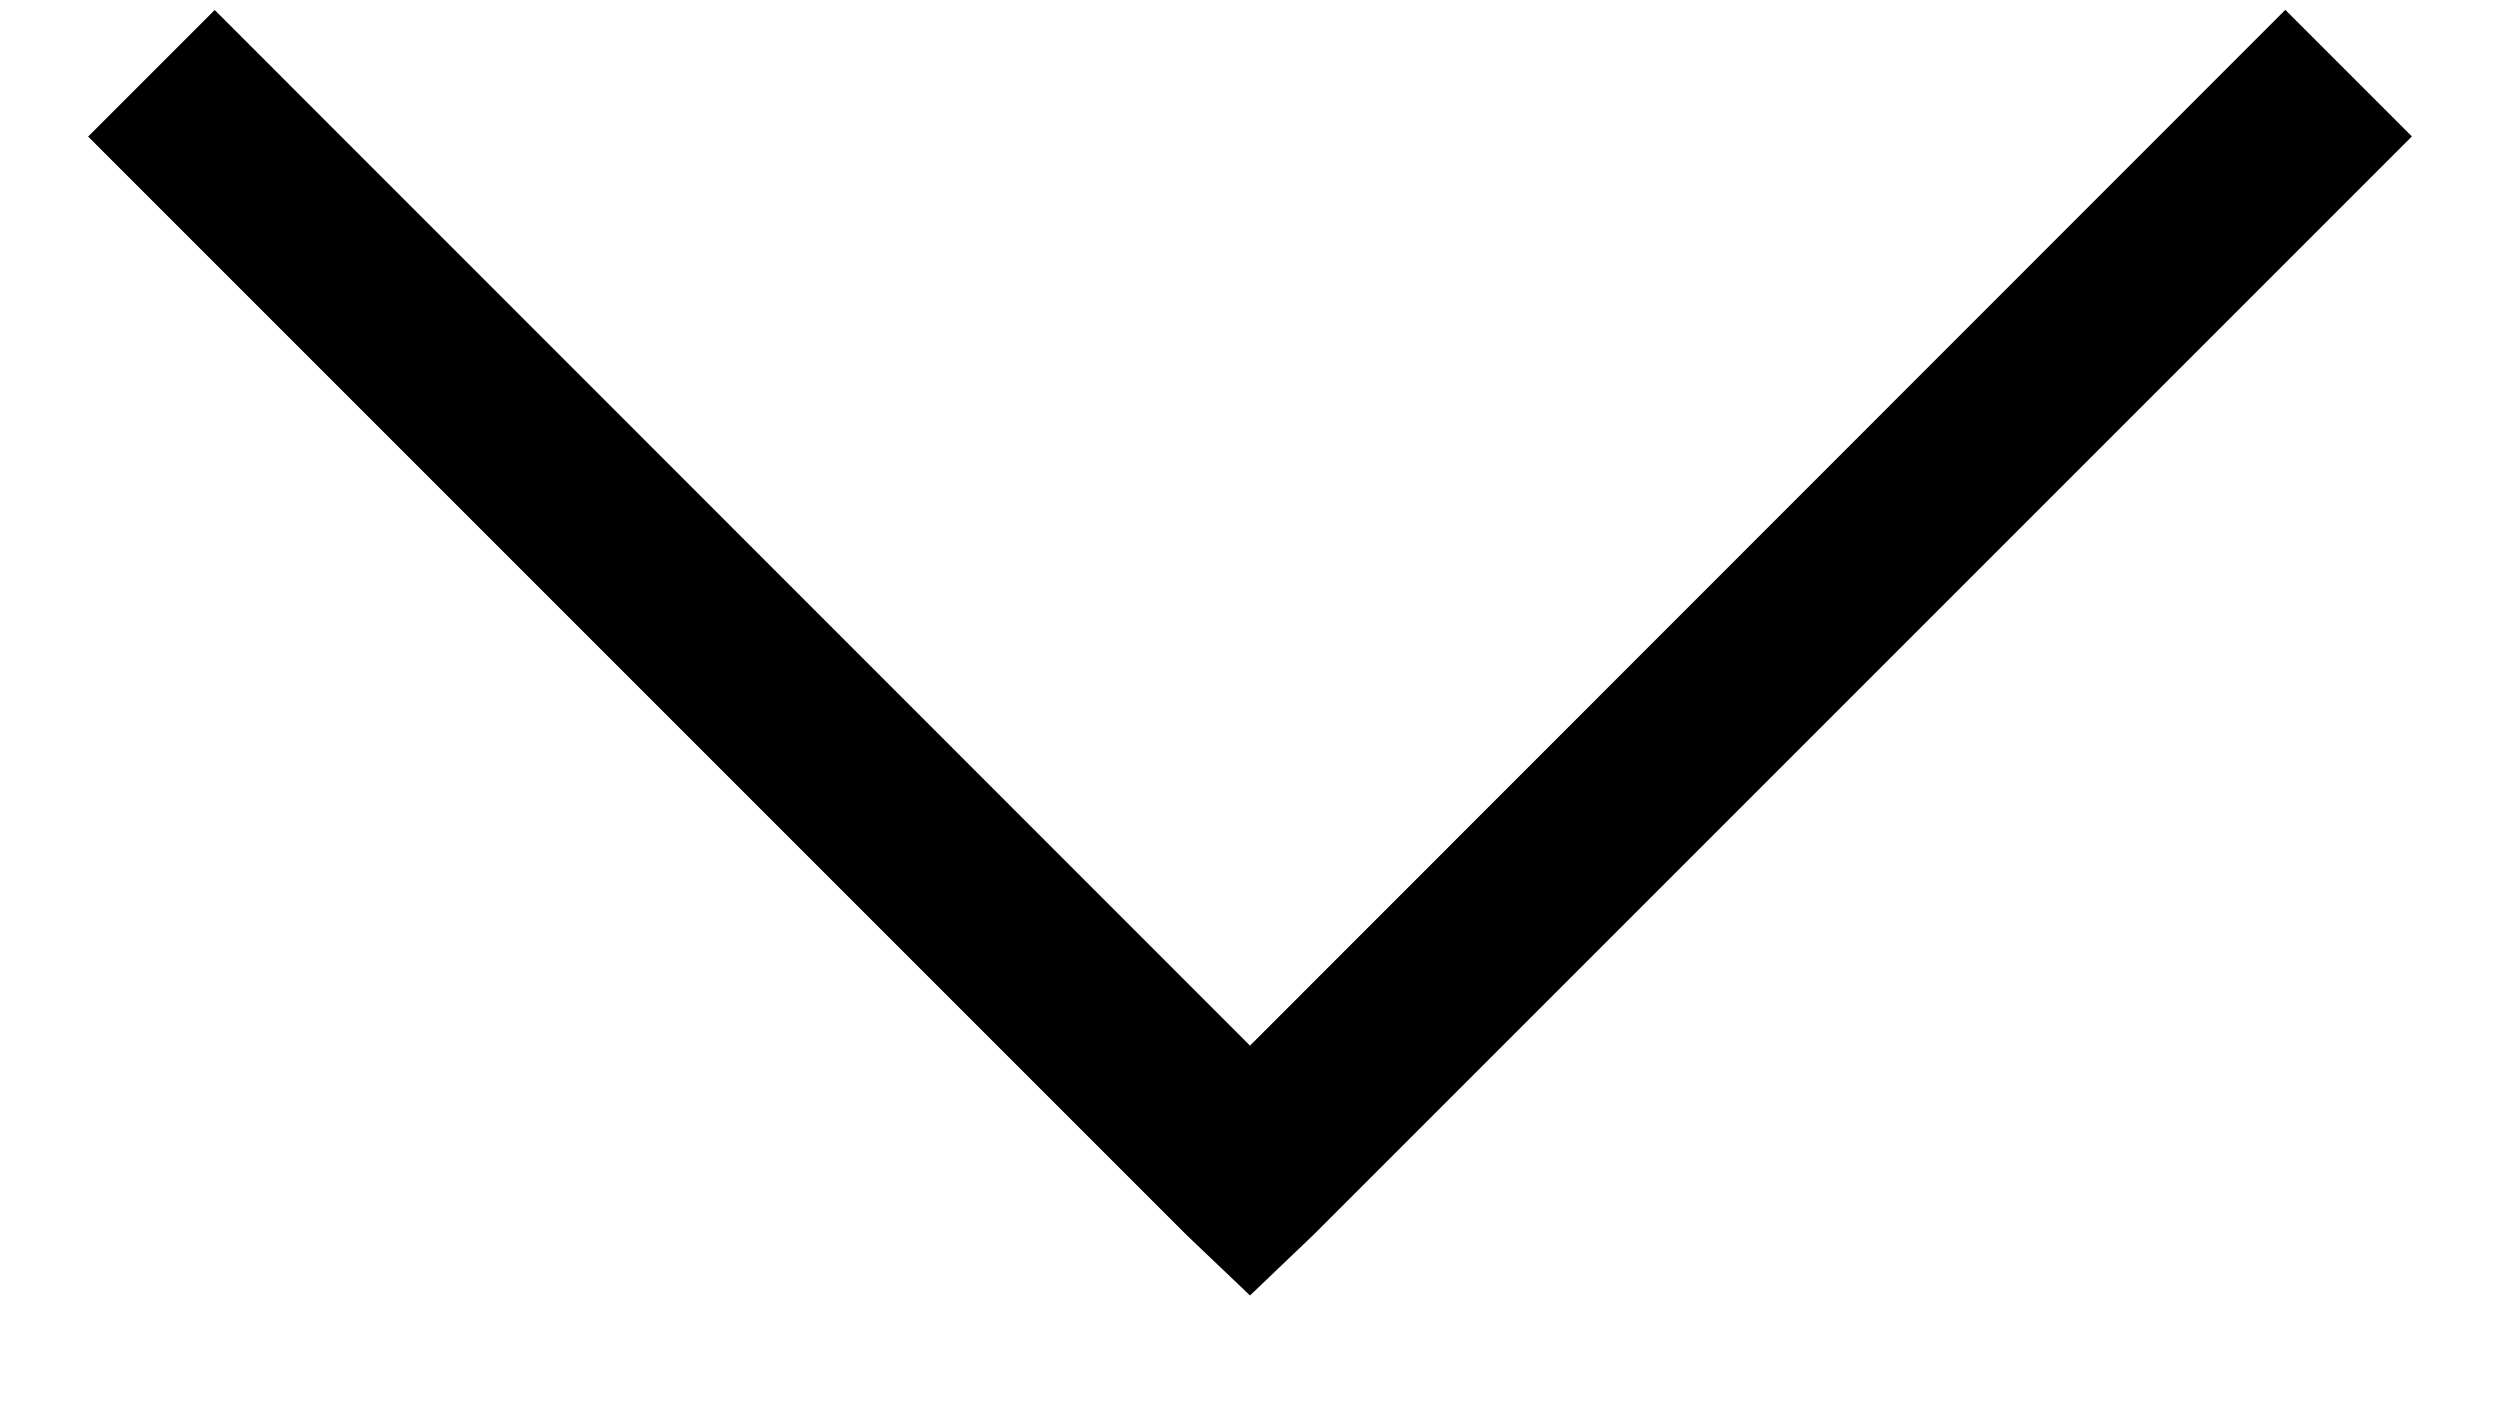 <svg width="16" height="9" viewBox="0 0 16 9" fill="none" xmlns="http://www.w3.org/2000/svg">
<path d="M1.374 0.064L0.564 0.874L7.595 7.905L8 8.291L8.405 7.904L15.436 0.873L14.626 0.063L8 6.692L1.374 0.064Z" fill="black"/>
</svg>
